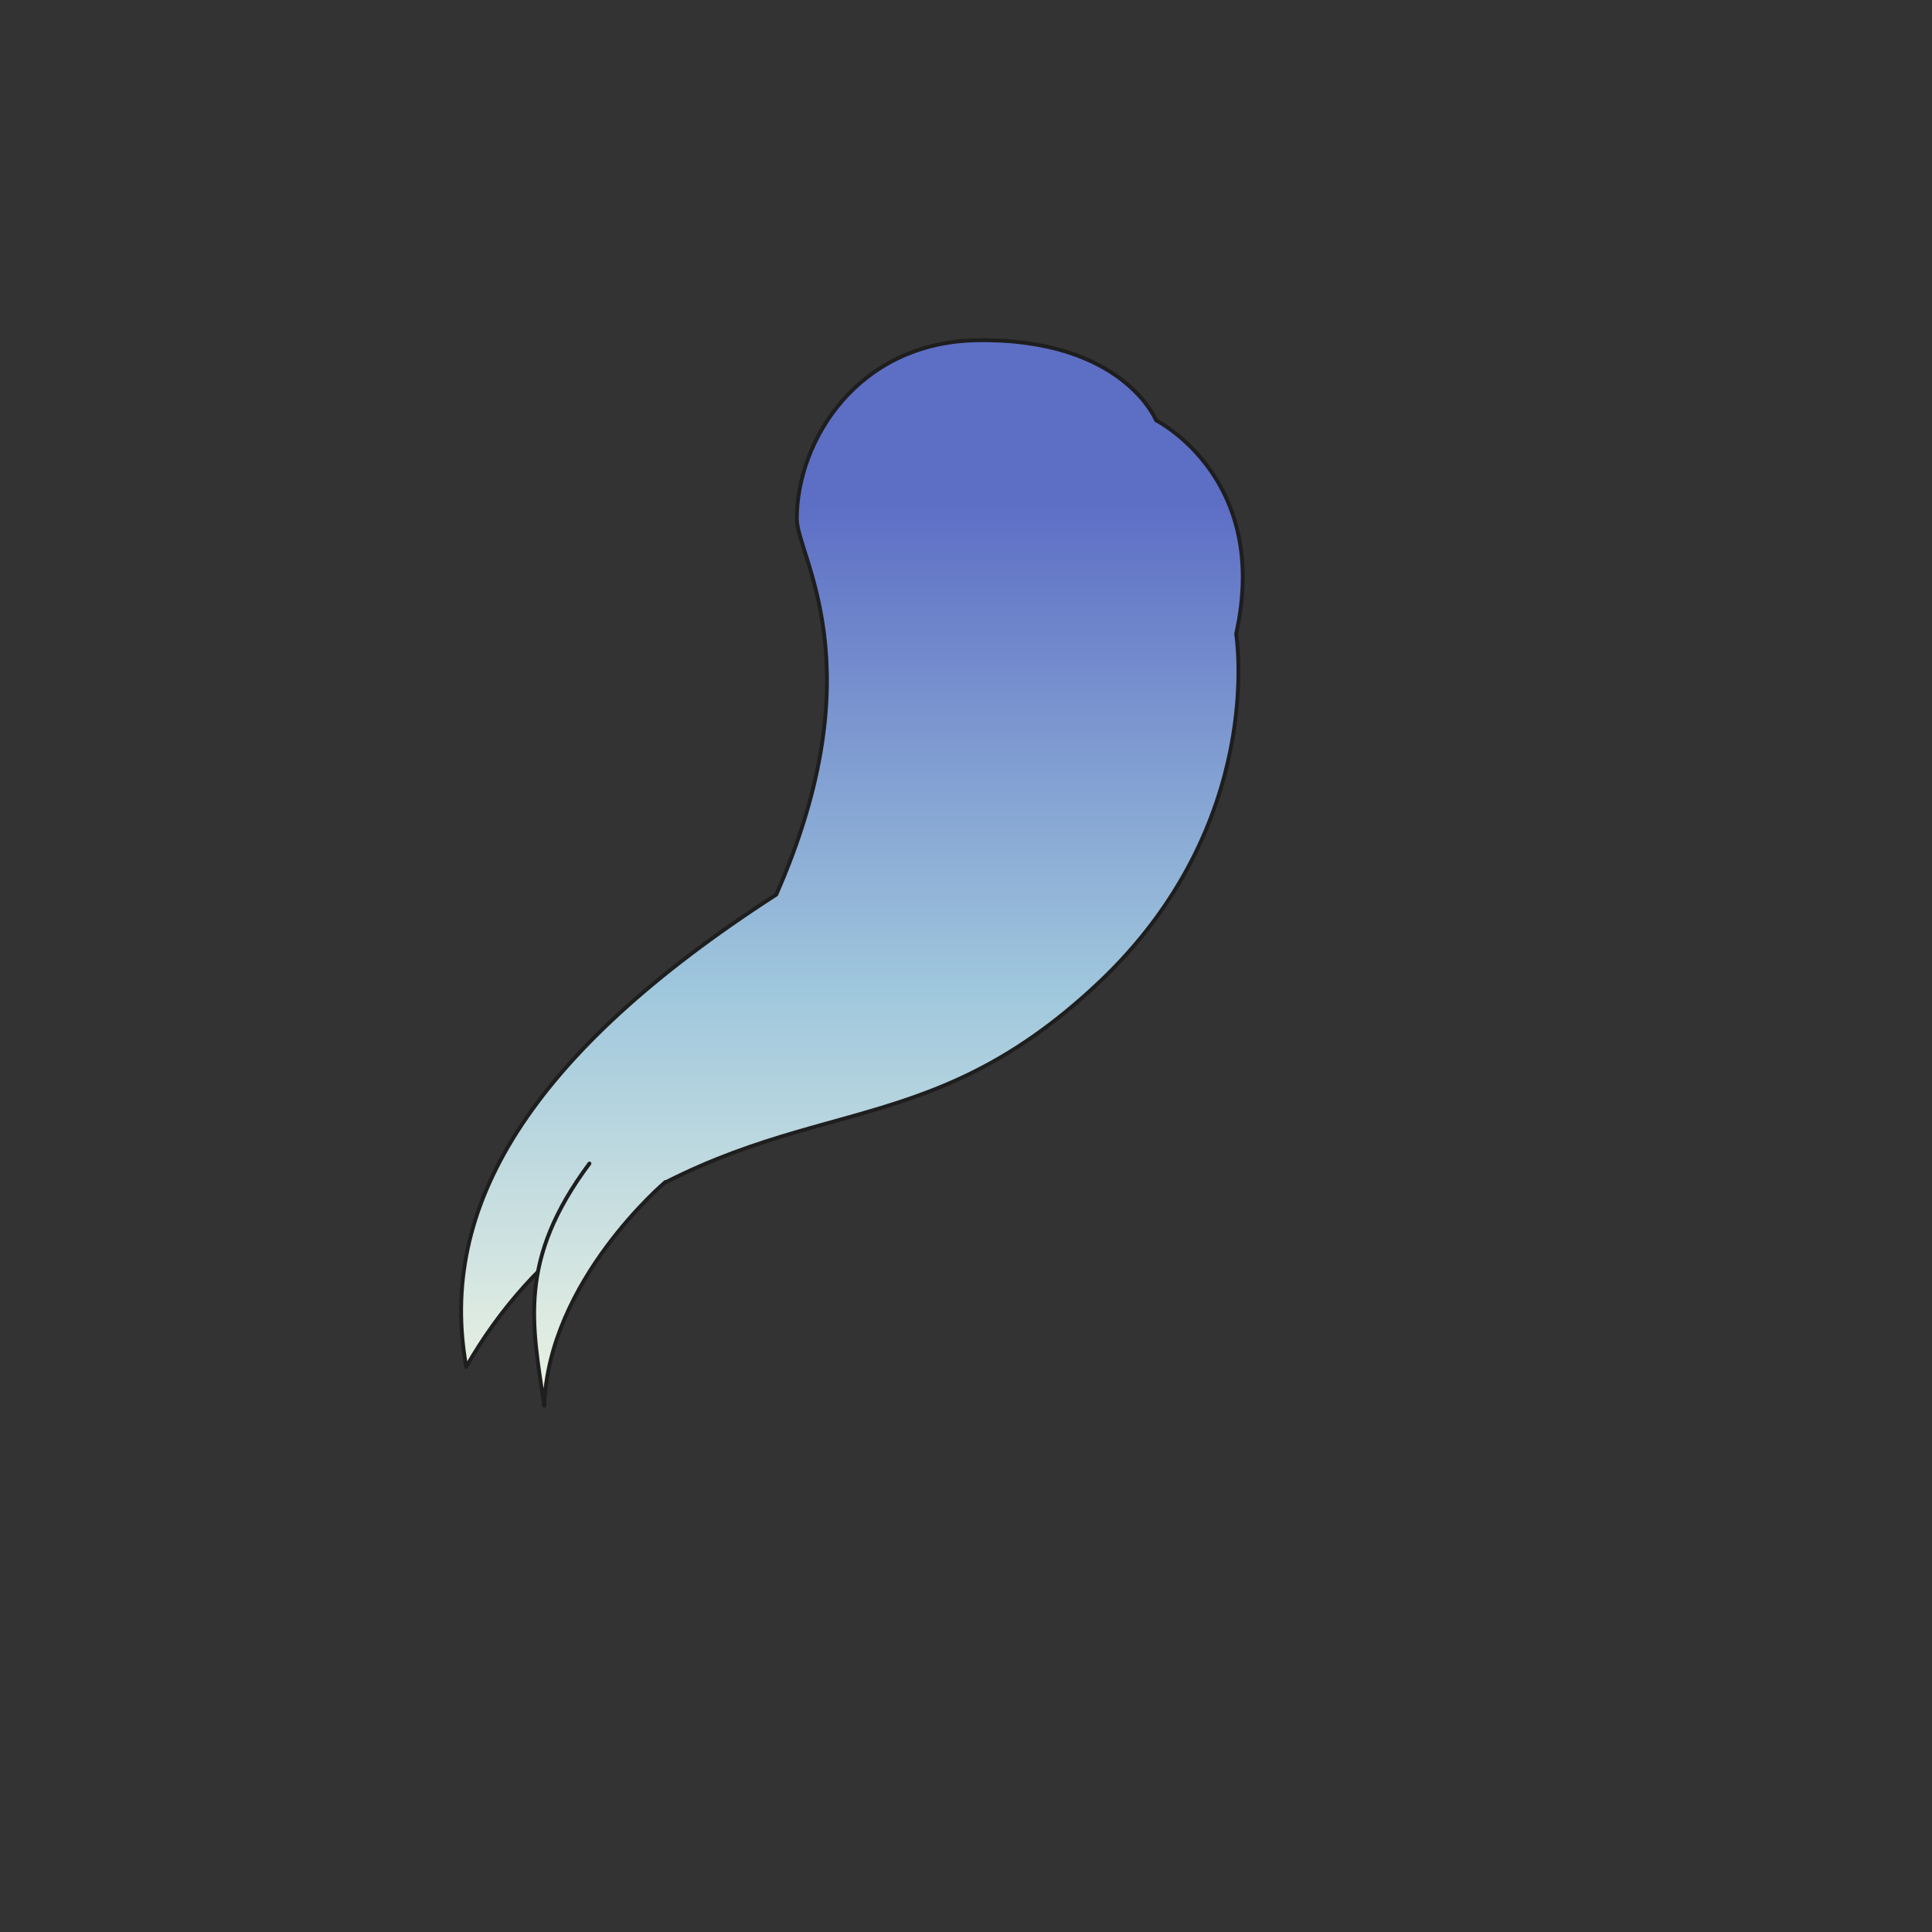 <svg xmlns="http://www.w3.org/2000/svg" width="500" height="500" version="1.1"><rect width="100%" height="100%" fill="#333333" stroke="none"/><g id="x062"><g><g><linearGradient id="hair3XMLID_1032_" gradientUnits="userSpaceOnUse" x1="220.481" y1="385" x2="220.481" y2="130"><stop offset="0" style="stop-color:#FCFCE4"></stop><stop offset="0.5" style="stop-color:#A0C8DD"></stop><stop offset="1" style="stop-color:#5D6EC5"></stop></linearGradient><path style="fill:url(#hair3XMLID_1032_);stroke:#1E1E1E;stroke-linecap:round;stroke-linejoin:round;" d="M200.899,231.515c25.991-59.136,5.313-87.655,5.313-97.233c0-20.19,15.72-45.788,46.755-46.225c37.727-0.532,46.228,20.721,46.228,20.721s29.754,14.878,20.721,55.259c0,0,8.121,49.12-35.6,90.325c-46.224,43.568-78.274,27.081-130.706,62.696c-12.849,8.729-24.441,21.786-32.942,36.663C113.23,312.81,136.608,272.959,200.899,231.515z"></path><linearGradient id="hair3XMLID_1033_" gradientUnits="userSpaceOnUse" x1="155.224" y1="385" x2="155.224" y2="130"><stop offset="0" style="stop-color:#FCFCE4"></stop><stop offset="0.5" style="stop-color:#A0C8DD"></stop><stop offset="1" style="stop-color:#5D6EC5"></stop></linearGradient><path style="fill:url(#hair3XMLID_1033_);stroke:#1E1E1E;stroke-linecap:round;stroke-linejoin:round;" d="M172.207,305.9c0,0-30.285,25.504-31.347,57.914c-3.188-21.251-6.908-37.724,11.689-62.696"></path></g></g></g></svg>